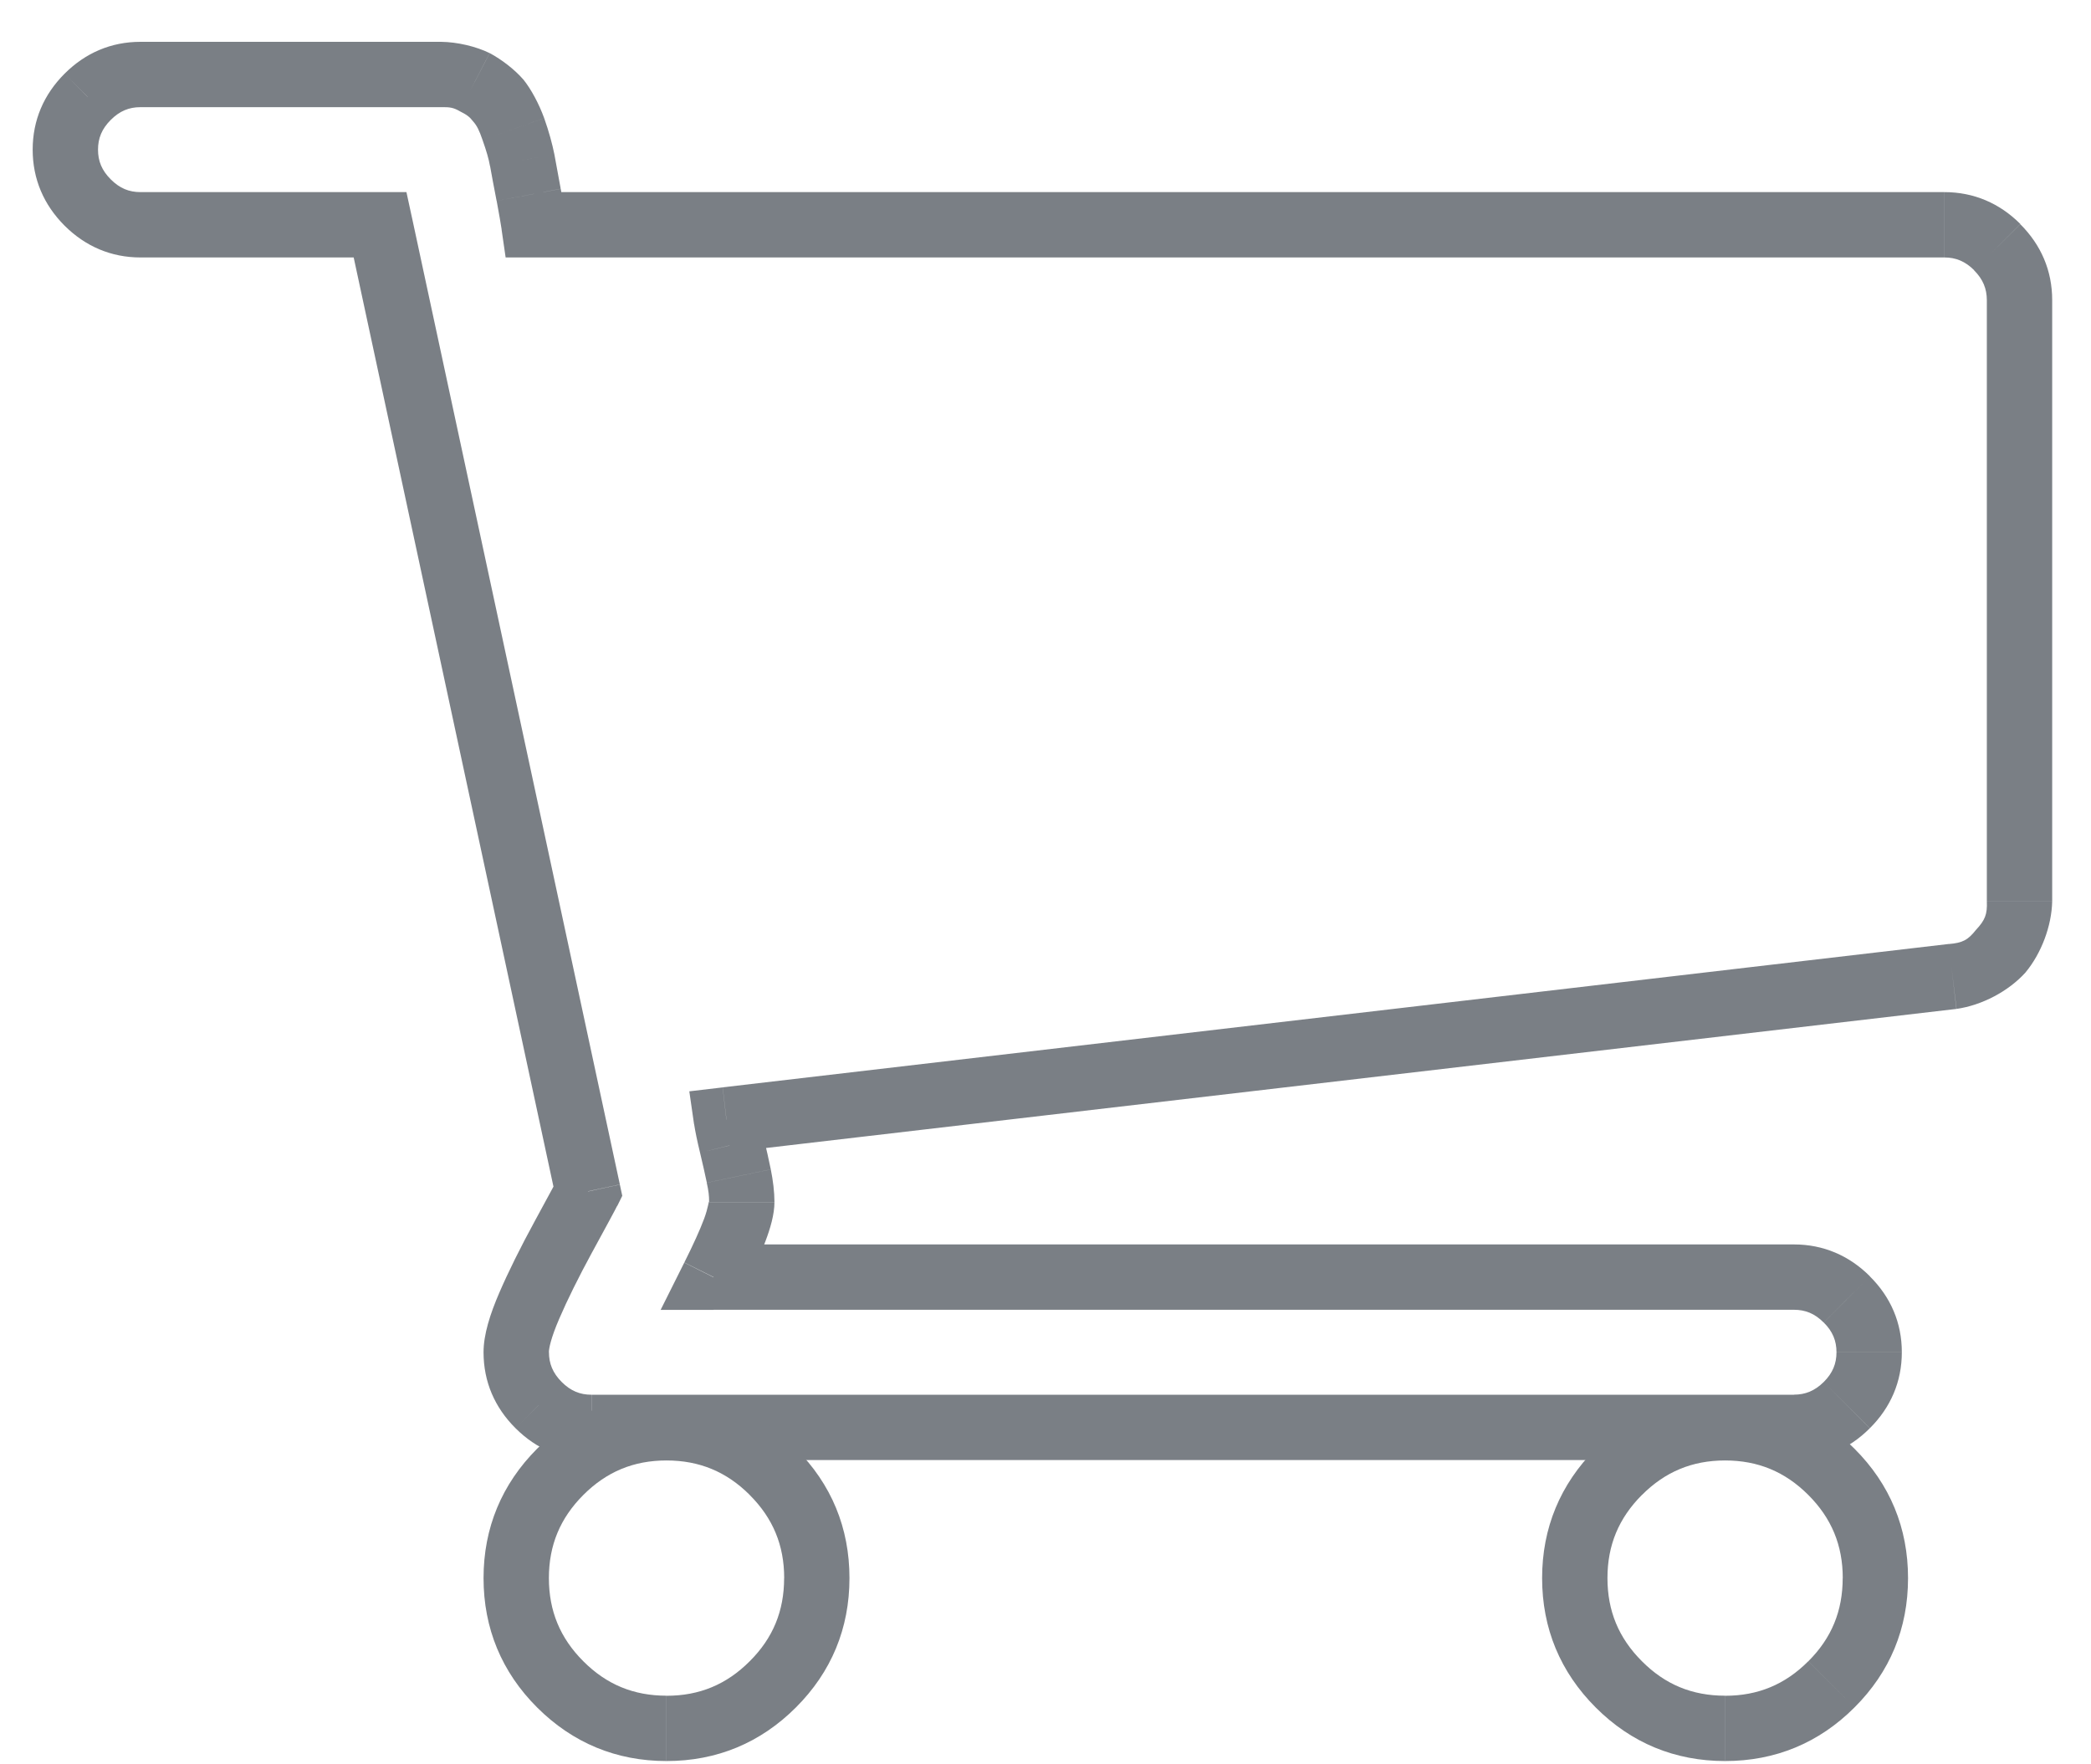 <svg width="32" height="27" viewBox="0 0 32 27" xmlns="http://www.w3.org/2000/svg" xmlns:xlink="http://www.w3.org/1999/xlink" xmlns:figma="http://www.figma.com/figma/ns"><title>shopping69</title><desc>Created using Figma</desc><g style="mix-blend-mode:normal" figma:type="frame"><use xlink:href="#a" transform="translate(24.1 21.85)" fill="#7A7F85" style="mix-blend-mode:normal" figma:type="vector"/><use xlink:href="#b" transform="translate(1 1.14)" fill="#7A7F85" style="mix-blend-mode:normal" figma:type="vector"/><use xlink:href="#c" transform="translate(7.9 21.85)" fill="#7A7F85" style="mix-blend-mode:normal" figma:type="vector"/></g><defs><path id="a" d="M.674 3.927L.32 4.28l.354-.353zm3.253 0l-.353-.354.353.354zm0-3.253L4.28.32l-.353.354zm-3.253 0L.32.32l.354.354zM-.5 2.3c0 .77.278 1.438.82 1.98l.708-.707C.672 3.218.5 2.803.5 2.3h-1zm.82 1.98c.543.544 1.213.82 1.98.82v-1c-.502 0-.917-.17-1.272-.527L.32 4.28zm1.98.82c.768 0 1.438-.277 1.98-.82l-.707-.707c-.355.356-.77.528-1.272.528v1zm1.98-.82c.544-.542.82-1.21.82-1.98h-1c0 .503-.17.918-.526 1.273l.707.708zM5.1 2.3c0-.767-.276-1.437-.82-1.98l-.706.708c.355.355.527.77.527 1.273h1zM4.28.32C3.74-.222 3.07-.5 2.3-.5v1c.503 0 .918.172 1.274.528L4.28.32zM2.3-.5C1.534-.5.864-.222.32.32l.708.708C1.383.672 1.798.5 2.3.5v-1zM.32.32C-.222.864-.5 1.533-.5 2.3h1c0-.502.172-.917.528-1.273L.32.32z"/><path id="b" d="M29.564 2.642l.354-.353v-.002l-.354.354zM7.17 2.3l-.494.072.062.428h.433v-.5zm-.18-.988l.493-.09-.492.09zM6.624.396l-.385.32.385-.32zm-.36-.28l.232-.443h-.002l-.23.444zM.34.342L-.01-.01.34.34zm0 1.62l-.352.353.353-.354zm4.476.34l.49-.105L5.22 1.8h-.404v.5zm3.18 14.792l.45.222.077-.156-.037-.172-.49.106zm-.367.683l-.44-.24.44.24zm-.53 1.07l-.46-.2.46.2zm.143 1.518l-.354.354.353-.354zm20.02 0l.353.354-.353-.354zm0-1.618l-.354.354.353-.355zm-17.343-.34l-.447-.225-.362.724h.81v-.5zm.28-2.023l.485-.117-.486.117zm-.082-.386l-.058-.497-.51.06.073.506.495-.07zm18.763-2.193l.06.497-.06-.497zM29.907 3.45h.5-.5zm.012-1.162c-.318-.318-.713-.488-1.163-.488v1c.174 0 .318.058.456.195l.707-.707zM28.755 1.8H7.17v1h21.585v-1zm-21.09.43c-.013-.093-.04-.256-.084-.48l-.98.185c.04.22.065.36.076.437l.99-.143zm-.084-.48l-.097-.528-.984.18c.023.132.057.31.1.533l.98-.186zm-.097-.528C7.453 1.067 7.4.87 7.328.668l-.943.335c.06.17.095.29.114.4l.983-.18zM7.328.668c-.08-.22-.2-.444-.32-.593l-.77.64c.06.067.095.136.147.288l.942-.335zm-.32-.592c-.128-.148-.325-.302-.513-.403L6.032.56c.112.056.154.087.206.155l.77-.64zm-.514-.403C6.285-.43 5.998-.497 5.75-.5v1c.137-.003.19.008.283.06l.46-.887zM5.75-.5h-4.6v1h4.6v-1zm-4.6 0C.7-.5.306-.33-.012-.012l.707.707C.832.558.975.5 1.15.5v-1zm-1.162.488C-.33.306-.5.7-.5 1.15h1C.5.976.558.832.695.695l-.707-.707zM-.5 1.15c0 .45.17.845.488 1.163l.707-.708C.558 1.468.5 1.325.5 1.15h-1zm.488 1.163C.306 2.63.7 2.8 1.15 2.8v-1c-.174 0-.317-.057-.455-.195l-.707.708zM1.15 2.8h3.666v-1H1.15v1zm3.178-.394l3.18 14.79.978-.21-3.18-14.79-.98.21zM7.55 16.87c-.02.04-.14.26-.36.666l.878.477c.222-.408.35-.643.377-.7l-.895-.444zm-.36.666c-.227.416-.413.792-.55 1.11l.918.396c.126-.293.293-.63.51-1.03l-.878-.476zm-.55 1.11c-.138.32-.24.634-.24.908h1c0-.06.032-.22.158-.512l-.918-.396zm-.24.908c0 .45.17.845.49 1.163l.706-.708c-.137-.138-.195-.282-.195-.456h-1zm.49 1.163c.317.317.712.487 1.16.487v-1c-.172 0-.316-.057-.454-.195l-.706.707zm1.16.487h1.152v-1h-1.15v1zm1.152 0h16.103v-1H9.202v1zm16.103 0h1.15v-1h-1.15v1zm1.15 0c.45 0 .844-.17 1.16-.487l-.705-.708c-.138.136-.282.194-.456.194v1zm1.16-.487c.32-.318.49-.714.49-1.163h-1c0 .174-.058.318-.195.455l.706.707zm.49-1.163c0-.45-.17-.845-.49-1.162l-.705.707c.137.136.195.28.195.454h1zm-.488-1.162c-.318-.318-.714-.488-1.163-.488v1c.174 0 .318.057.455.195l.707-.708zm-1.163-.488H9.92v1h16.534v-1zm-16.087.723c.15-.296.267-.56.345-.766.075-.198.14-.414.14-.606h-1c-.004-.035-.014.09-.076.255-.066.176-.164.392-.303.67l.894.447zm.485-1.373c0-.15-.022-.332-.056-.498l-.98.204c.027.12.037.202.036.294h1zm-.056-.498c-.03-.148-.068-.314-.11-.49l-.973.233c.04.17.075.32.104.46l.98-.204zm-.11-.492c-.04-.165-.063-.27-.073-.34l-.99.142c.015.1.046.252.09.433l.972-.236zm-.51.228L28.94 14.3l-.117-.994L10.06 15.5l.116.992zM28.94 14.3c.39-.055.797-.27 1.056-.556l-.756-.654c-.124.157-.207.2-.418.217l.12.992zm1.056-.556c.244-.293.402-.714.41-1.09h-1c.008.197-.026.286-.166.436l.756.654zm.41-1.09V3.45h-1v9.203h1zm0-9.203c0-.448-.17-.843-.488-1.16l-.708.705c.138.138.195.282.196.456h1z"/><path id="c" d="M.674 3.927l.353-.354-.353.354zm3.253 0l-.354-.354.354.354zm0-3.253L4.28.32l-.353.354zm-3.253 0L.32.32l.354.354zM-.5 2.3c0 .768.277 1.438.82 1.98l.707-.707C.672 3.218.5 2.803.5 2.3h-1zm.82 1.98c.544.543 1.213.82 1.98.82v-1c-.502 0-.917-.17-1.273-.527L.32 4.28zm1.98.82c.768 0 1.437-.277 1.98-.82l-.707-.707c-.355.356-.77.528-1.272.528v1zm1.98-.82c.543-.542.82-1.21.82-1.98h-1c0 .503-.17.918-.527 1.273l.707.708zM5.1 2.3c0-.767-.276-1.437-.82-1.98l-.707.708c.356.355.528.77.528 1.273h1zM4.28.32C3.737-.222 3.068-.5 2.3-.5v1c.502 0 .918.172 1.274.528L4.28.32zM2.3-.5C1.534-.5.864-.222.32.32l.707.708C1.383.672 1.797.5 2.3.5v-1zM.32.32C-.222.863-.5 1.533-.5 2.3h1c0-.502.172-.917.528-1.273L.32.32z"/></defs></svg>